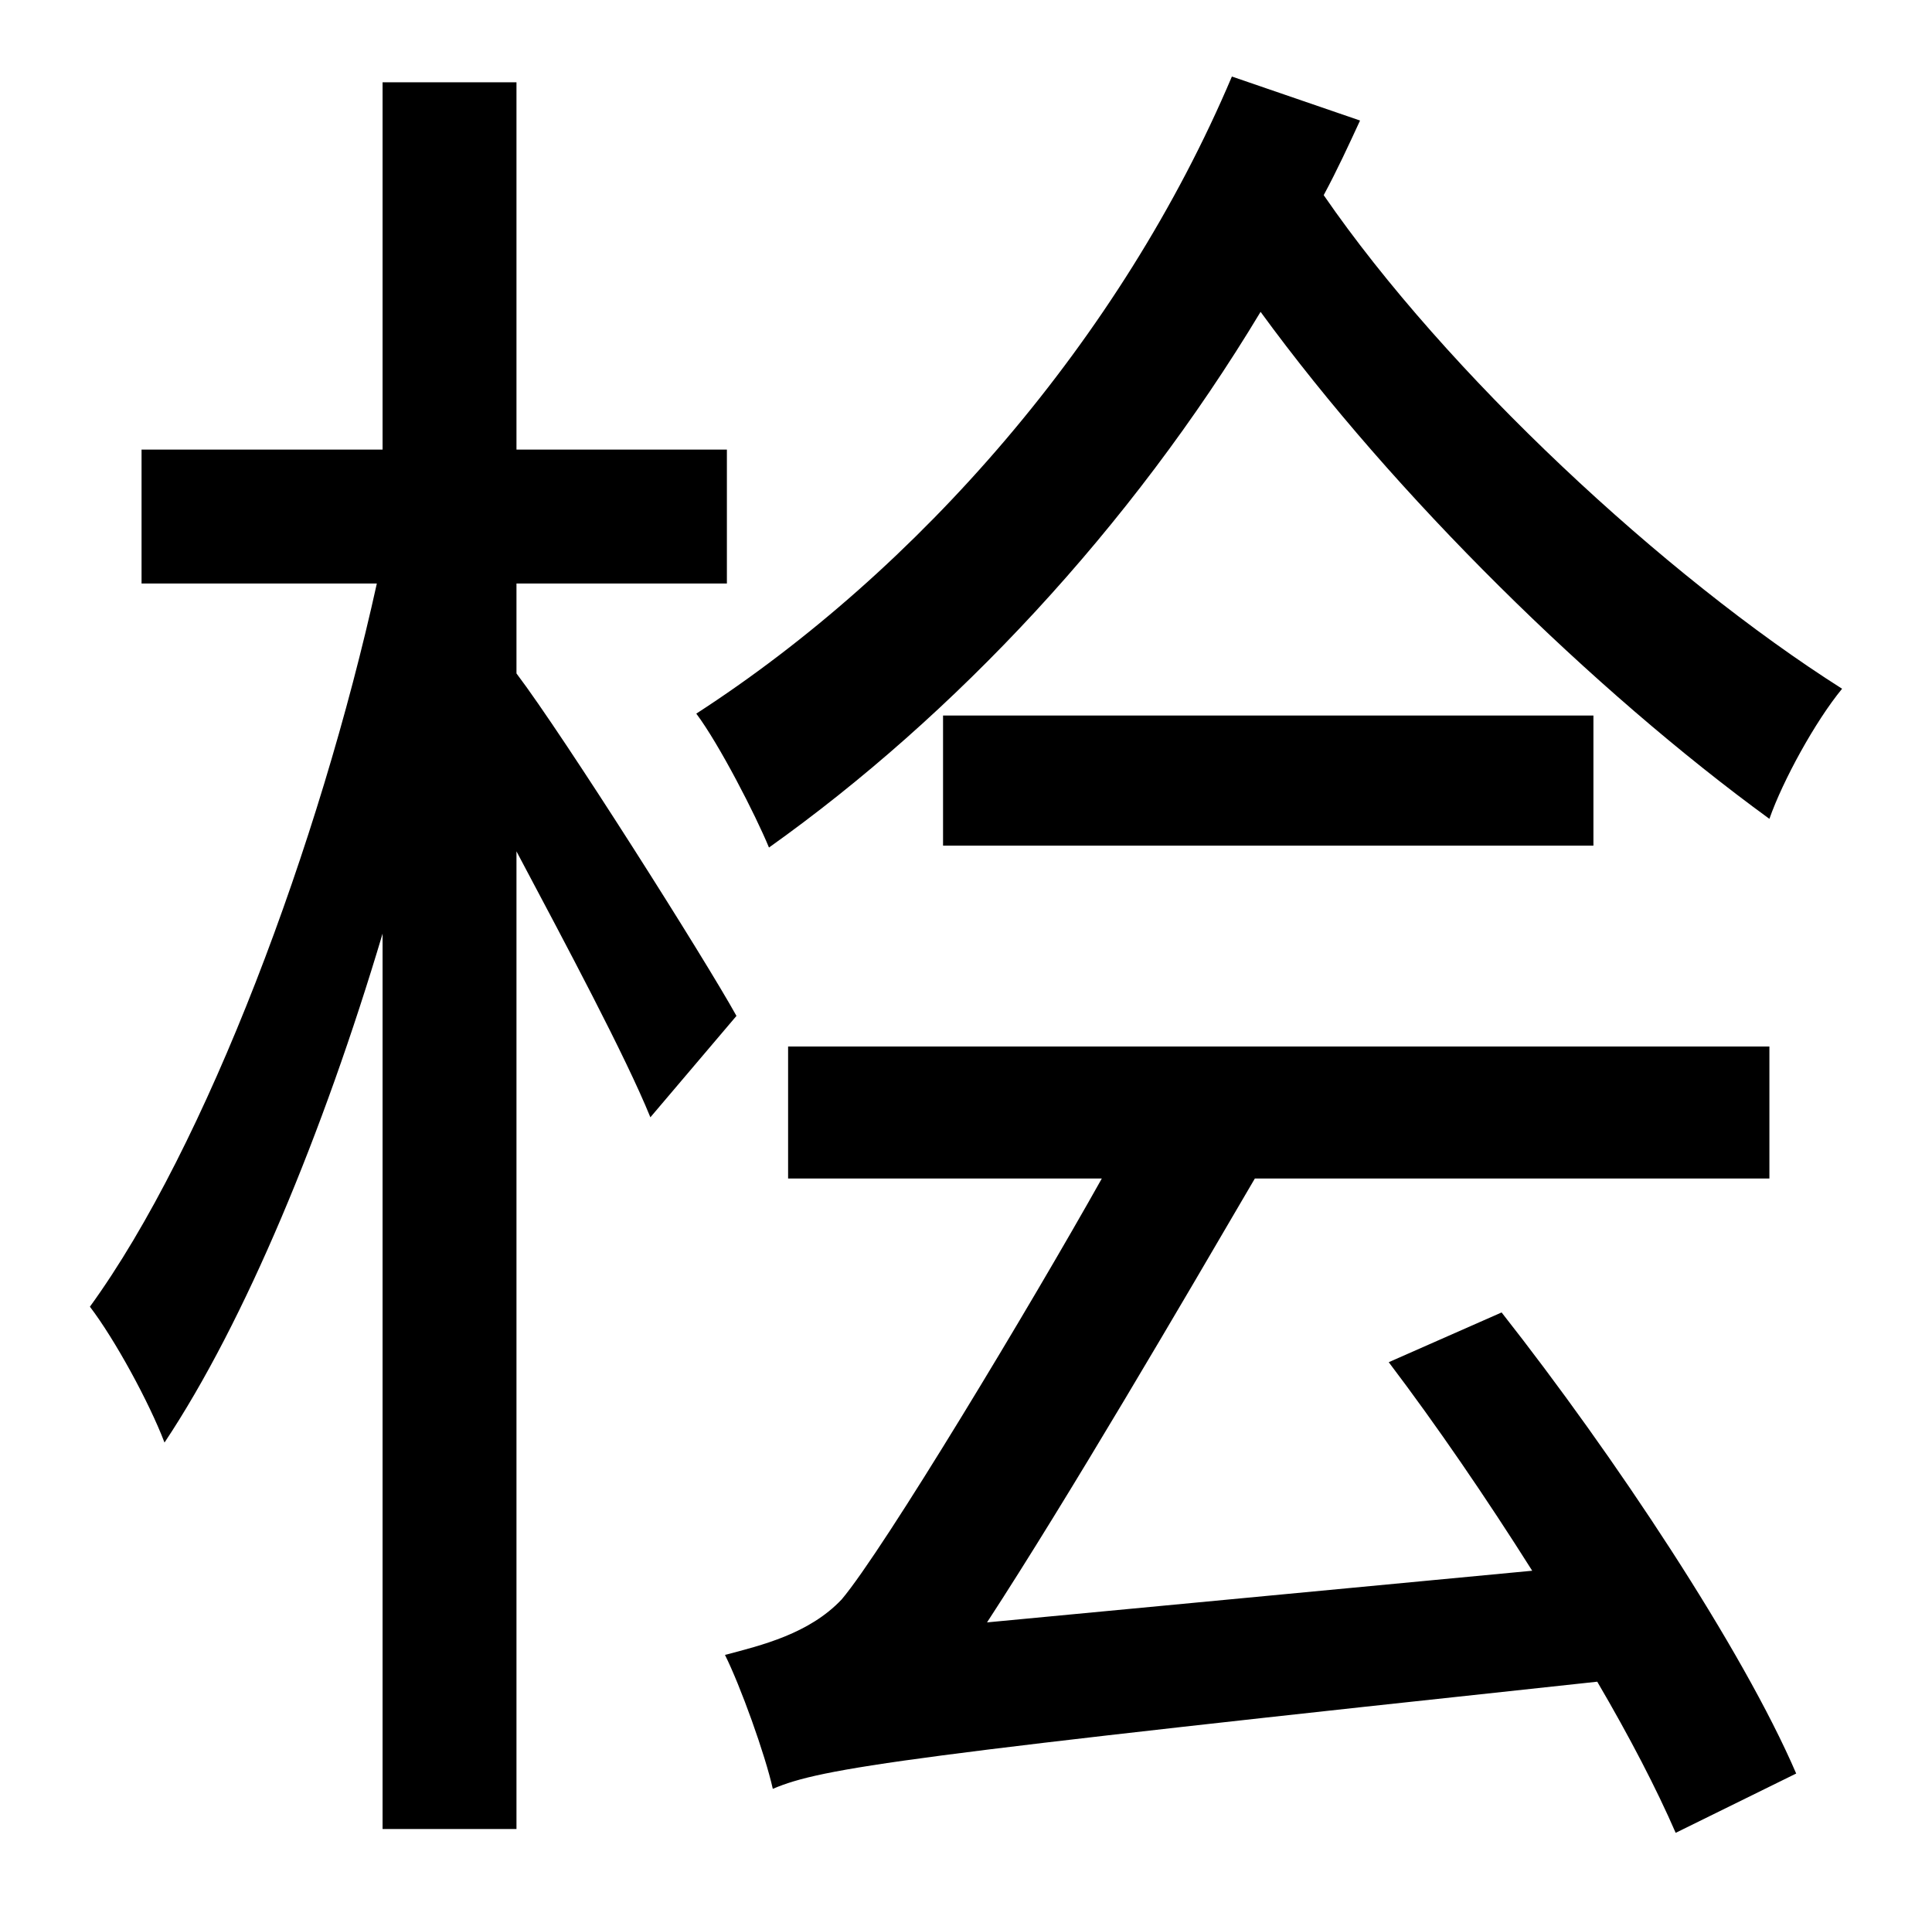<?xml version="1.0" standalone="no"?>
<!DOCTYPE svg PUBLIC "-//W3C//DTD SVG 1.1//EN" "http://www.w3.org/Graphics/SVG/1.1/DTD/svg11.dtd" >
<svg xmlns="http://www.w3.org/2000/svg" xmlns:xlink="http://www.w3.org/1999/xlink" version="1.1" viewBox="-10 0 1010 1000">
   <path fill="currentColor"
d="M634 40l67 23c-6 13 -12 26 -19 39c64 93 178 199 271 258c-14 17 -31 48 -38 68c-92 -67 -196 -169 -266 -265c-68 113 -160 211 -257 280c-7 -17 -26 -54 -38 -70c116 -75 222 -196 280 -333zM483 442v-68h340v68h-340zM375 531l-45 53c-13 -32 -44 -90 -70 -139v511
h-70v-468c-31 104 -72 203 -114 266c-8 -21 -26 -54 -39 -71c61 -84 120 -242 150 -378h-123v-70h126v-192h70v192h110v70h-110v47c25 33 99 150 115 179zM716 712l59 -26c59 75 126 176 154 241l-63 31c-10 -23 -24 -50 -41 -79c-364 39 -405 45 -431 56
c-4 -18 -17 -54 -25 -70c19 -5 44 -11 61 -29c22 -26 99 -154 136 -220h-164v-69h513v69h-269c-38 65 -97 166 -140 232l285 -27c-24 -38 -50 -76 -75 -109z" />
</svg>
